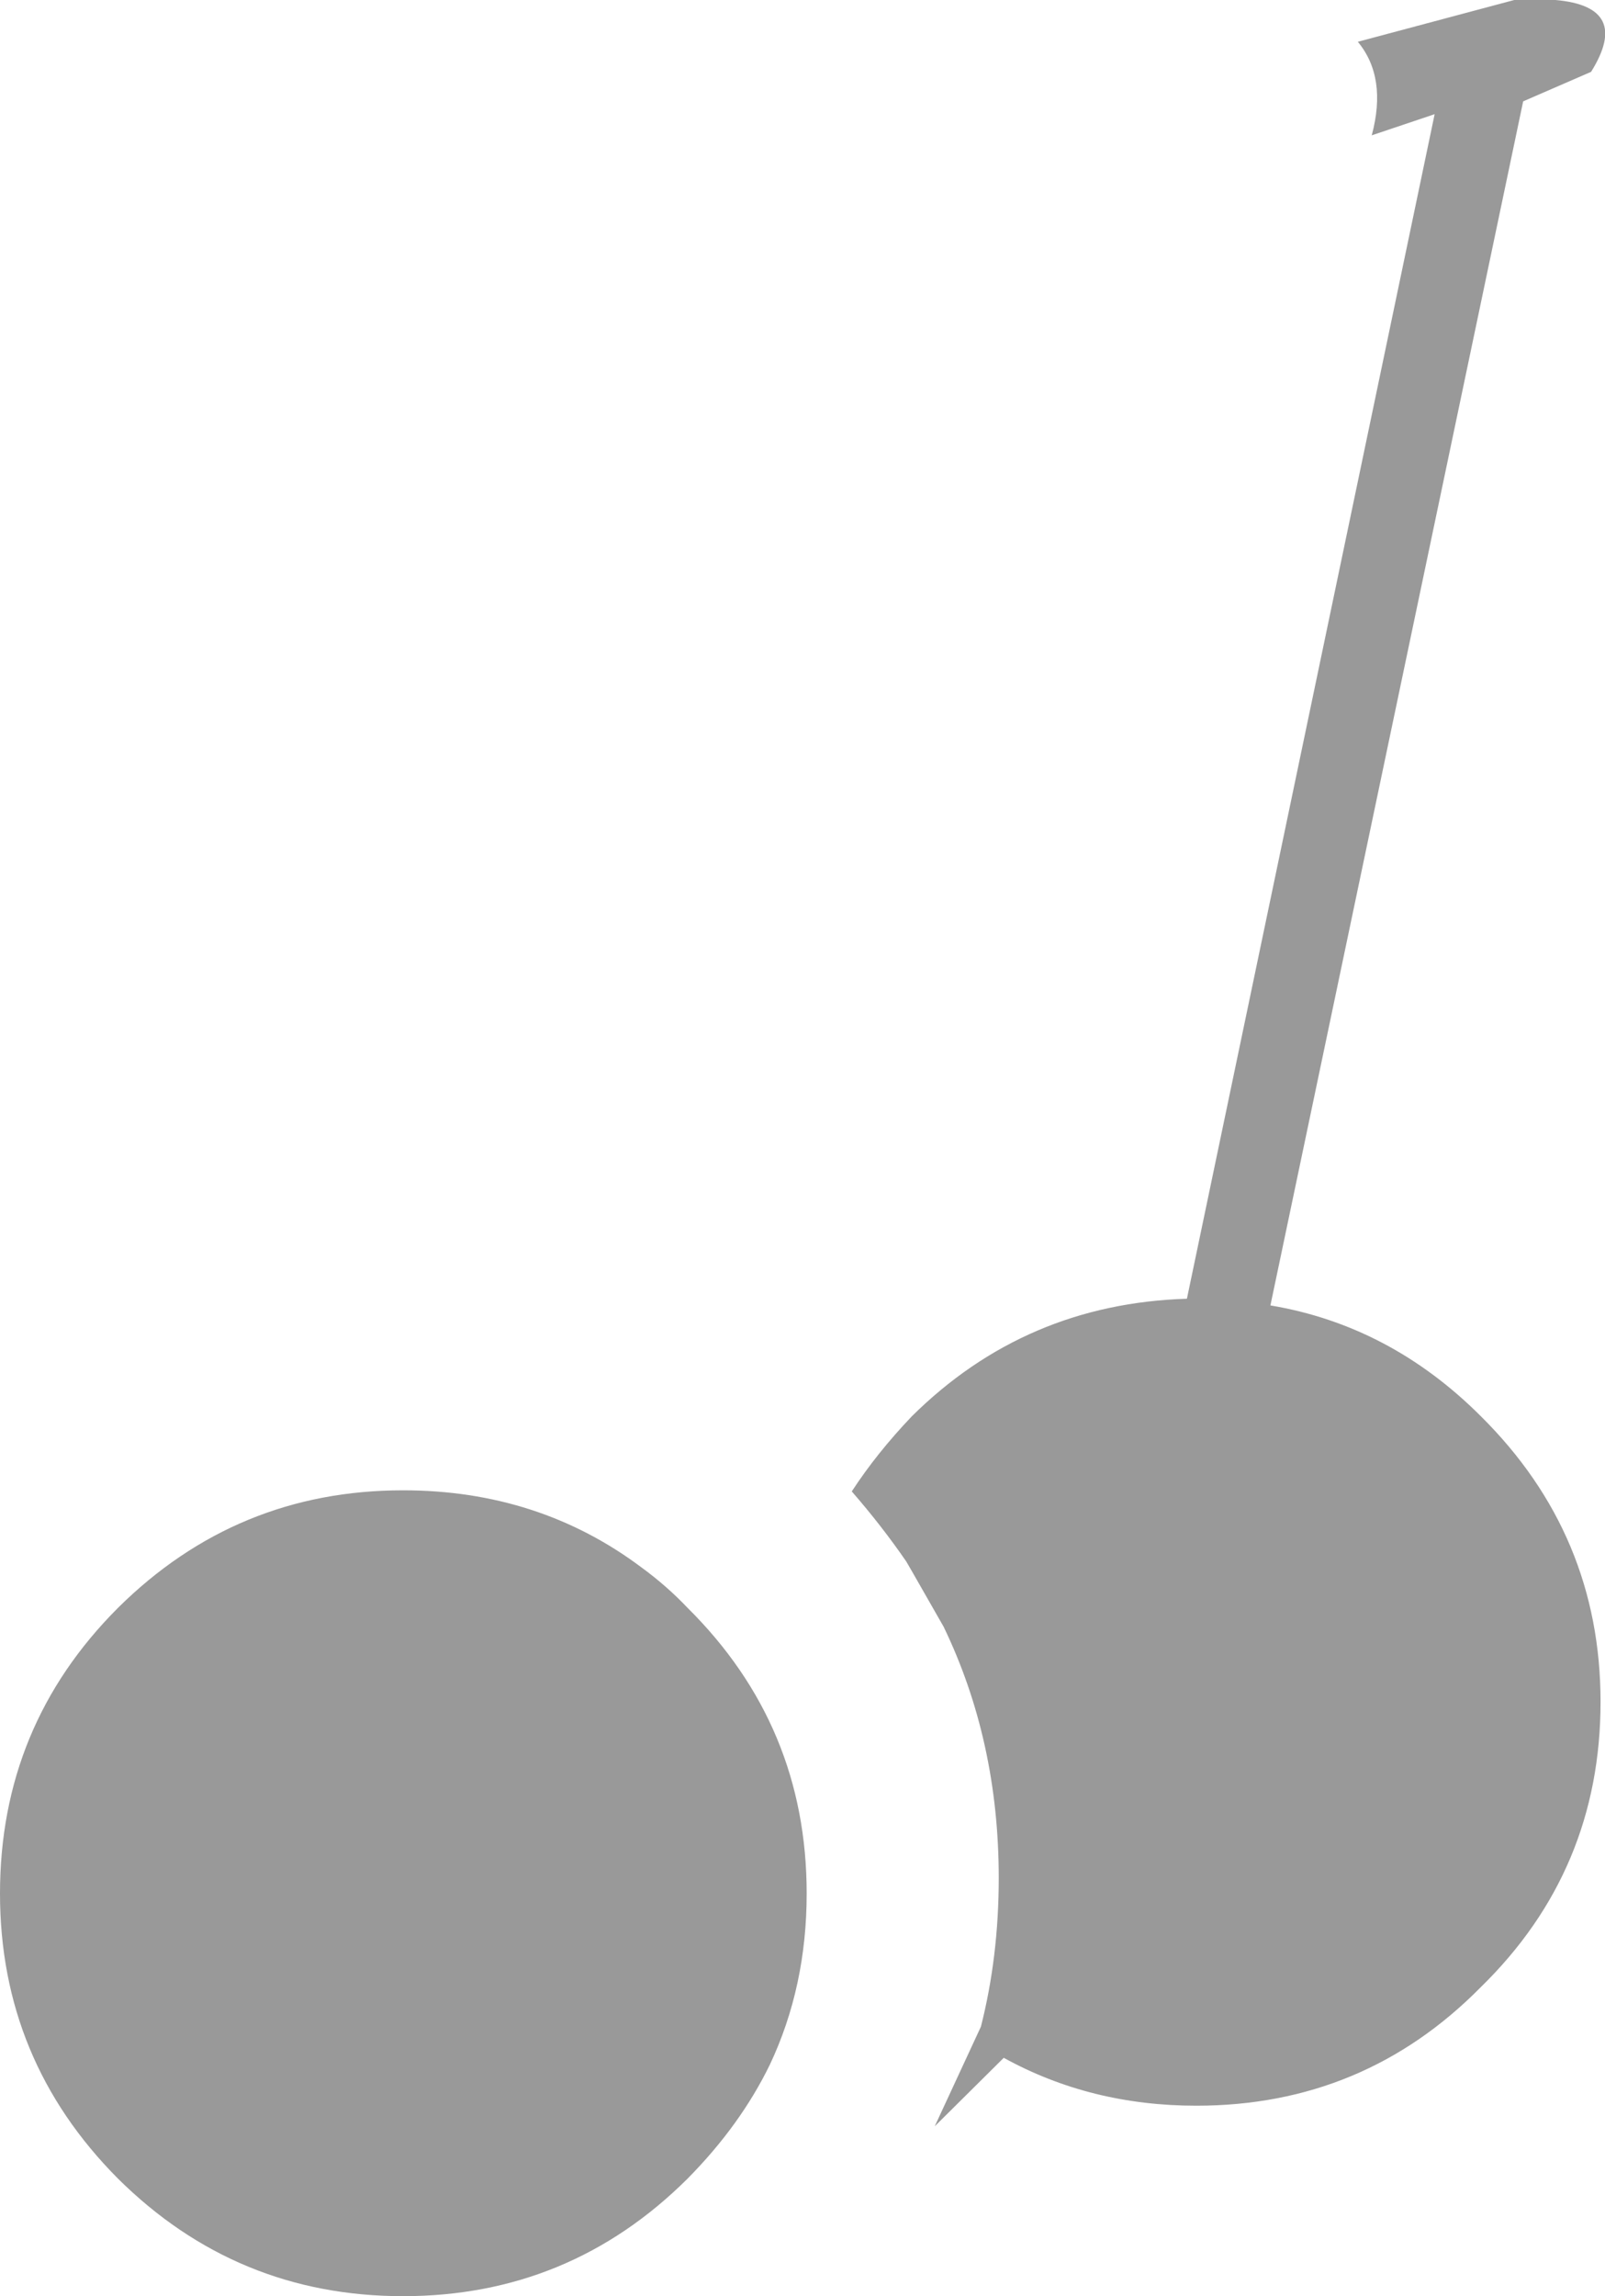 <?xml version="1.0" encoding="UTF-8" standalone="no"?>
<svg xmlns:xlink="http://www.w3.org/1999/xlink" height="206.15px" width="144.15px" xmlns="http://www.w3.org/2000/svg">
  <g transform="matrix(1.0, 0.0, 0.0, 1.0, 72.1, 103.1)">
    <path d="M49.85 -99.35 L63.9 -103.1 67.6 -103.1 Q74.45 -102.5 70.8 -96.65 L64.7 -94.0 42.0 14.1 Q52.75 15.9 60.9 24.05 71.65 34.7 71.65 49.7 71.65 64.8 60.9 75.3 50.4 85.95 35.35 85.95 25.85 85.95 18.05 81.65 L11.85 87.8 16.0 78.85 Q17.6 72.55 17.6 65.5 17.6 53.2 12.65 42.95 L9.85 38.05 9.3 37.1 Q7.1 33.9 4.4 30.8 6.65 27.35 9.8 24.05 20.0 13.95 34.5 13.5 L56.75 -92.85 51.1 -90.95 Q52.5 -96.15 49.85 -99.35 M-10.35 41.25 Q0.35 51.85 0.35 66.9 0.35 75.25 -2.95 82.25 -5.6 87.7 -10.35 92.5 -20.95 103.05 -35.9 103.05 -50.85 103.05 -61.5 92.5 -72.1 81.85 -72.1 66.9 -72.1 51.85 -61.5 41.25 -50.85 30.7 -35.9 30.7 -23.7 30.7 -14.45 37.65 -12.2 39.3 -10.35 41.25" fill="#999999" fill-rule="evenodd" stroke="none"/>
  </g>
</svg>

